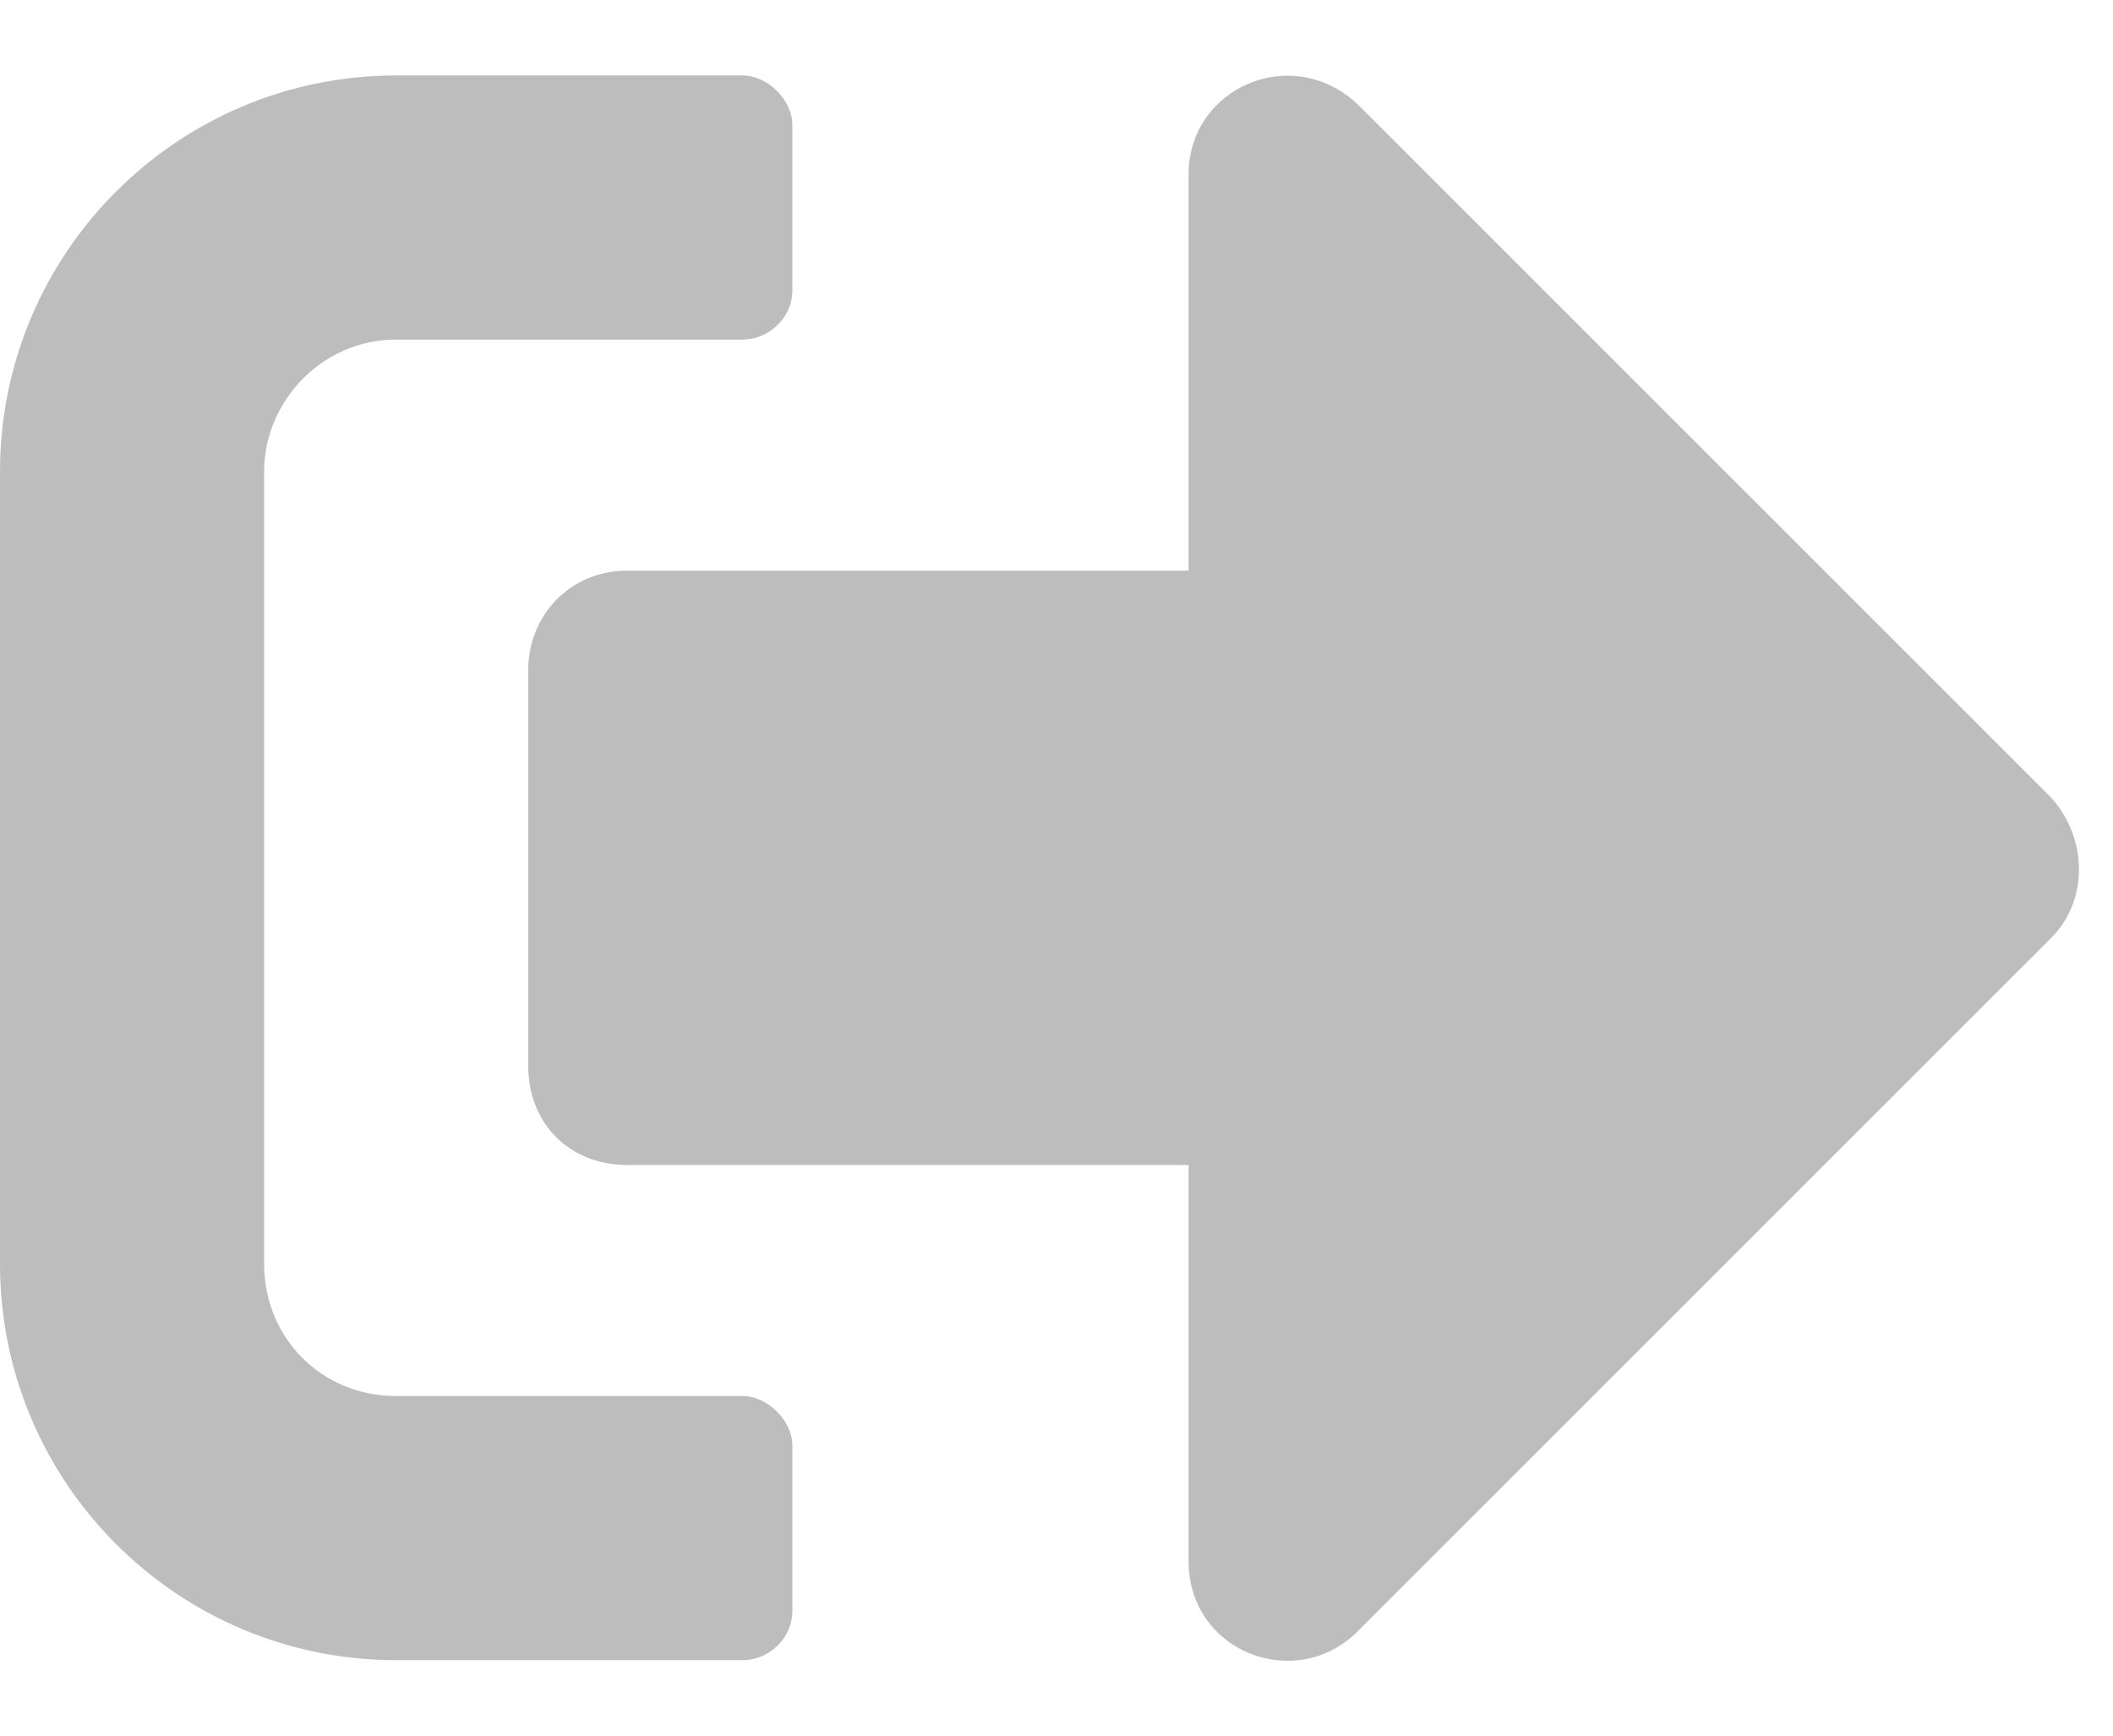 <svg width="28" height="23" viewBox="0 0 28 23" fill="none" xmlns="http://www.w3.org/2000/svg">
<path d="M27.18 12.43C27.672 11.938 27.672 11.117 27.18 10.57L17.992 1.383C17.117 0.562 15.75 1.164 15.75 2.312V7.562H8.312C7.547 7.562 7 8.164 7 8.875V14.125C7 14.891 7.547 15.438 8.312 15.438H15.75V20.688C15.75 21.891 17.172 22.438 17.992 21.617L27.18 12.43ZM10.5 21.344V19.156C10.5 18.828 10.172 18.5 9.844 18.5H5.25C4.266 18.5 3.5 17.734 3.5 16.75V6.25C3.5 5.32 4.266 4.5 5.25 4.5H9.844C10.172 4.5 10.5 4.227 10.5 3.844V1.656C10.5 1.328 10.172 1 9.844 1H5.25C2.352 1 0 3.352 0 6.25V16.75C0 19.648 2.352 22 5.25 22H9.844C10.172 22 10.5 21.727 10.5 21.344Z" fill="#BDBDBD"/>
</svg>
